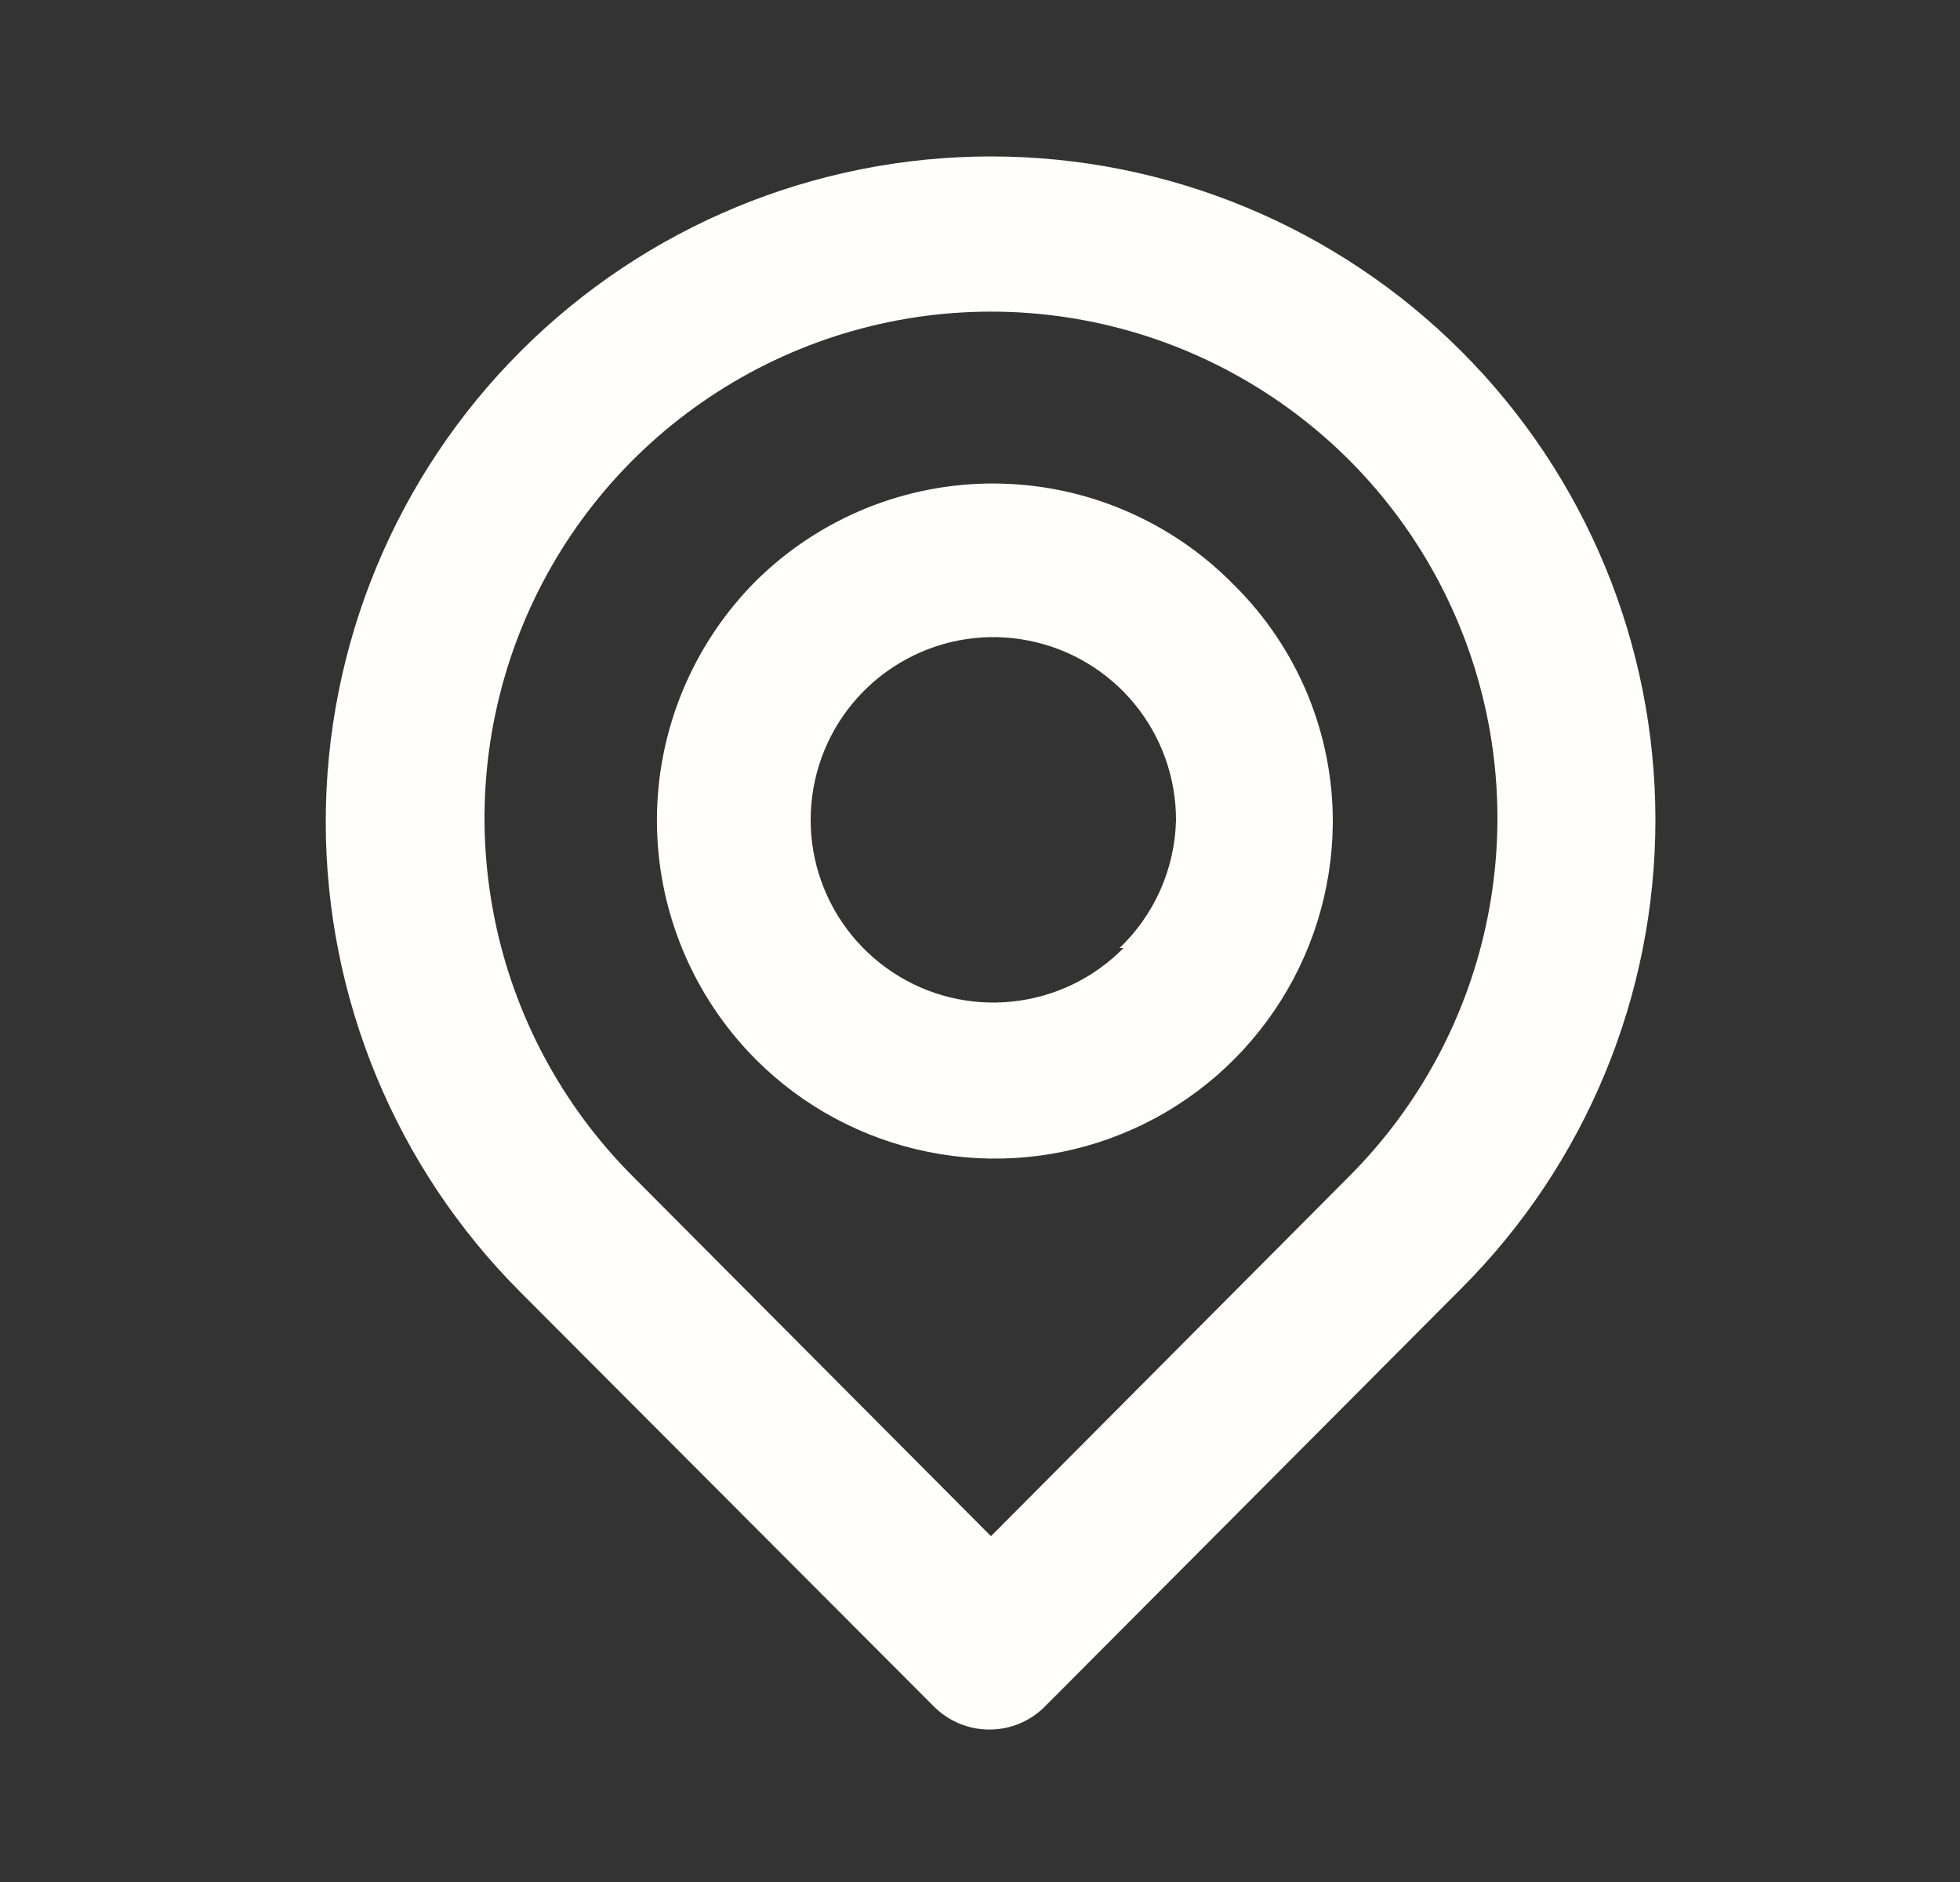 <svg width="25" height="24" viewBox="0 0 25 24" fill="none" xmlns="http://www.w3.org/2000/svg">
<rect x="0" y="0" width="25" height="24" fill="#333333" stroke="none"/>
<path d="M18.64 4.48C17.049 2.889 14.89 1.995 12.64 1.995C10.389 1.995 8.231 2.889 6.64 4.48C5.049 6.071 4.155 8.23 4.155 10.48C4.155 12.73 5.049 14.889 6.64 16.48L11.91 21.76C12.003 21.854 12.114 21.928 12.235 21.979C12.357 22.03 12.488 22.056 12.62 22.056C12.752 22.056 12.883 22.03 13.005 21.979C13.126 21.928 13.237 21.854 13.33 21.76L18.64 16.43C20.225 14.845 21.115 12.696 21.115 10.455C21.115 8.214 20.225 6.065 18.64 4.48ZM17.21 15L12.64 19.59L8.07 15C7.167 14.096 6.552 12.945 6.304 11.692C6.055 10.439 6.183 9.141 6.672 7.961C7.161 6.781 7.989 5.772 9.052 5.063C10.114 4.353 11.363 3.974 12.64 3.974C13.917 3.974 15.166 4.353 16.228 5.063C17.291 5.772 18.119 6.781 18.608 7.961C19.097 9.141 19.225 10.439 18.976 11.692C18.727 12.945 18.113 14.096 17.21 15ZM9.64 7.41C8.833 8.22 8.379 9.317 8.379 10.46C8.379 11.604 8.833 12.7 9.64 13.51C10.24 14.111 11.004 14.521 11.836 14.689C12.668 14.858 13.531 14.777 14.317 14.456C15.103 14.136 15.777 13.59 16.254 12.888C16.732 12.186 16.991 11.359 17 10.51C17.005 9.943 16.895 9.381 16.679 8.857C16.462 8.334 16.143 7.858 15.74 7.46C15.344 7.055 14.871 6.732 14.349 6.51C13.828 6.287 13.267 6.171 12.7 6.166C12.133 6.161 11.571 6.269 11.046 6.482C10.521 6.696 10.043 7.011 9.64 7.41ZM14.33 12.09C13.951 12.475 13.45 12.716 12.913 12.772C12.376 12.829 11.836 12.697 11.386 12.399C10.935 12.101 10.602 11.656 10.443 11.14C10.284 10.624 10.31 10.069 10.515 9.569C10.72 9.07 11.093 8.657 11.569 8.402C12.044 8.146 12.594 8.064 13.124 8.17C13.654 8.275 14.13 8.561 14.473 8.979C14.815 9.396 15.001 9.92 15 10.46C14.985 11.077 14.726 11.664 14.28 12.09H14.33Z" fill="#FFFEFC"/>
</svg>